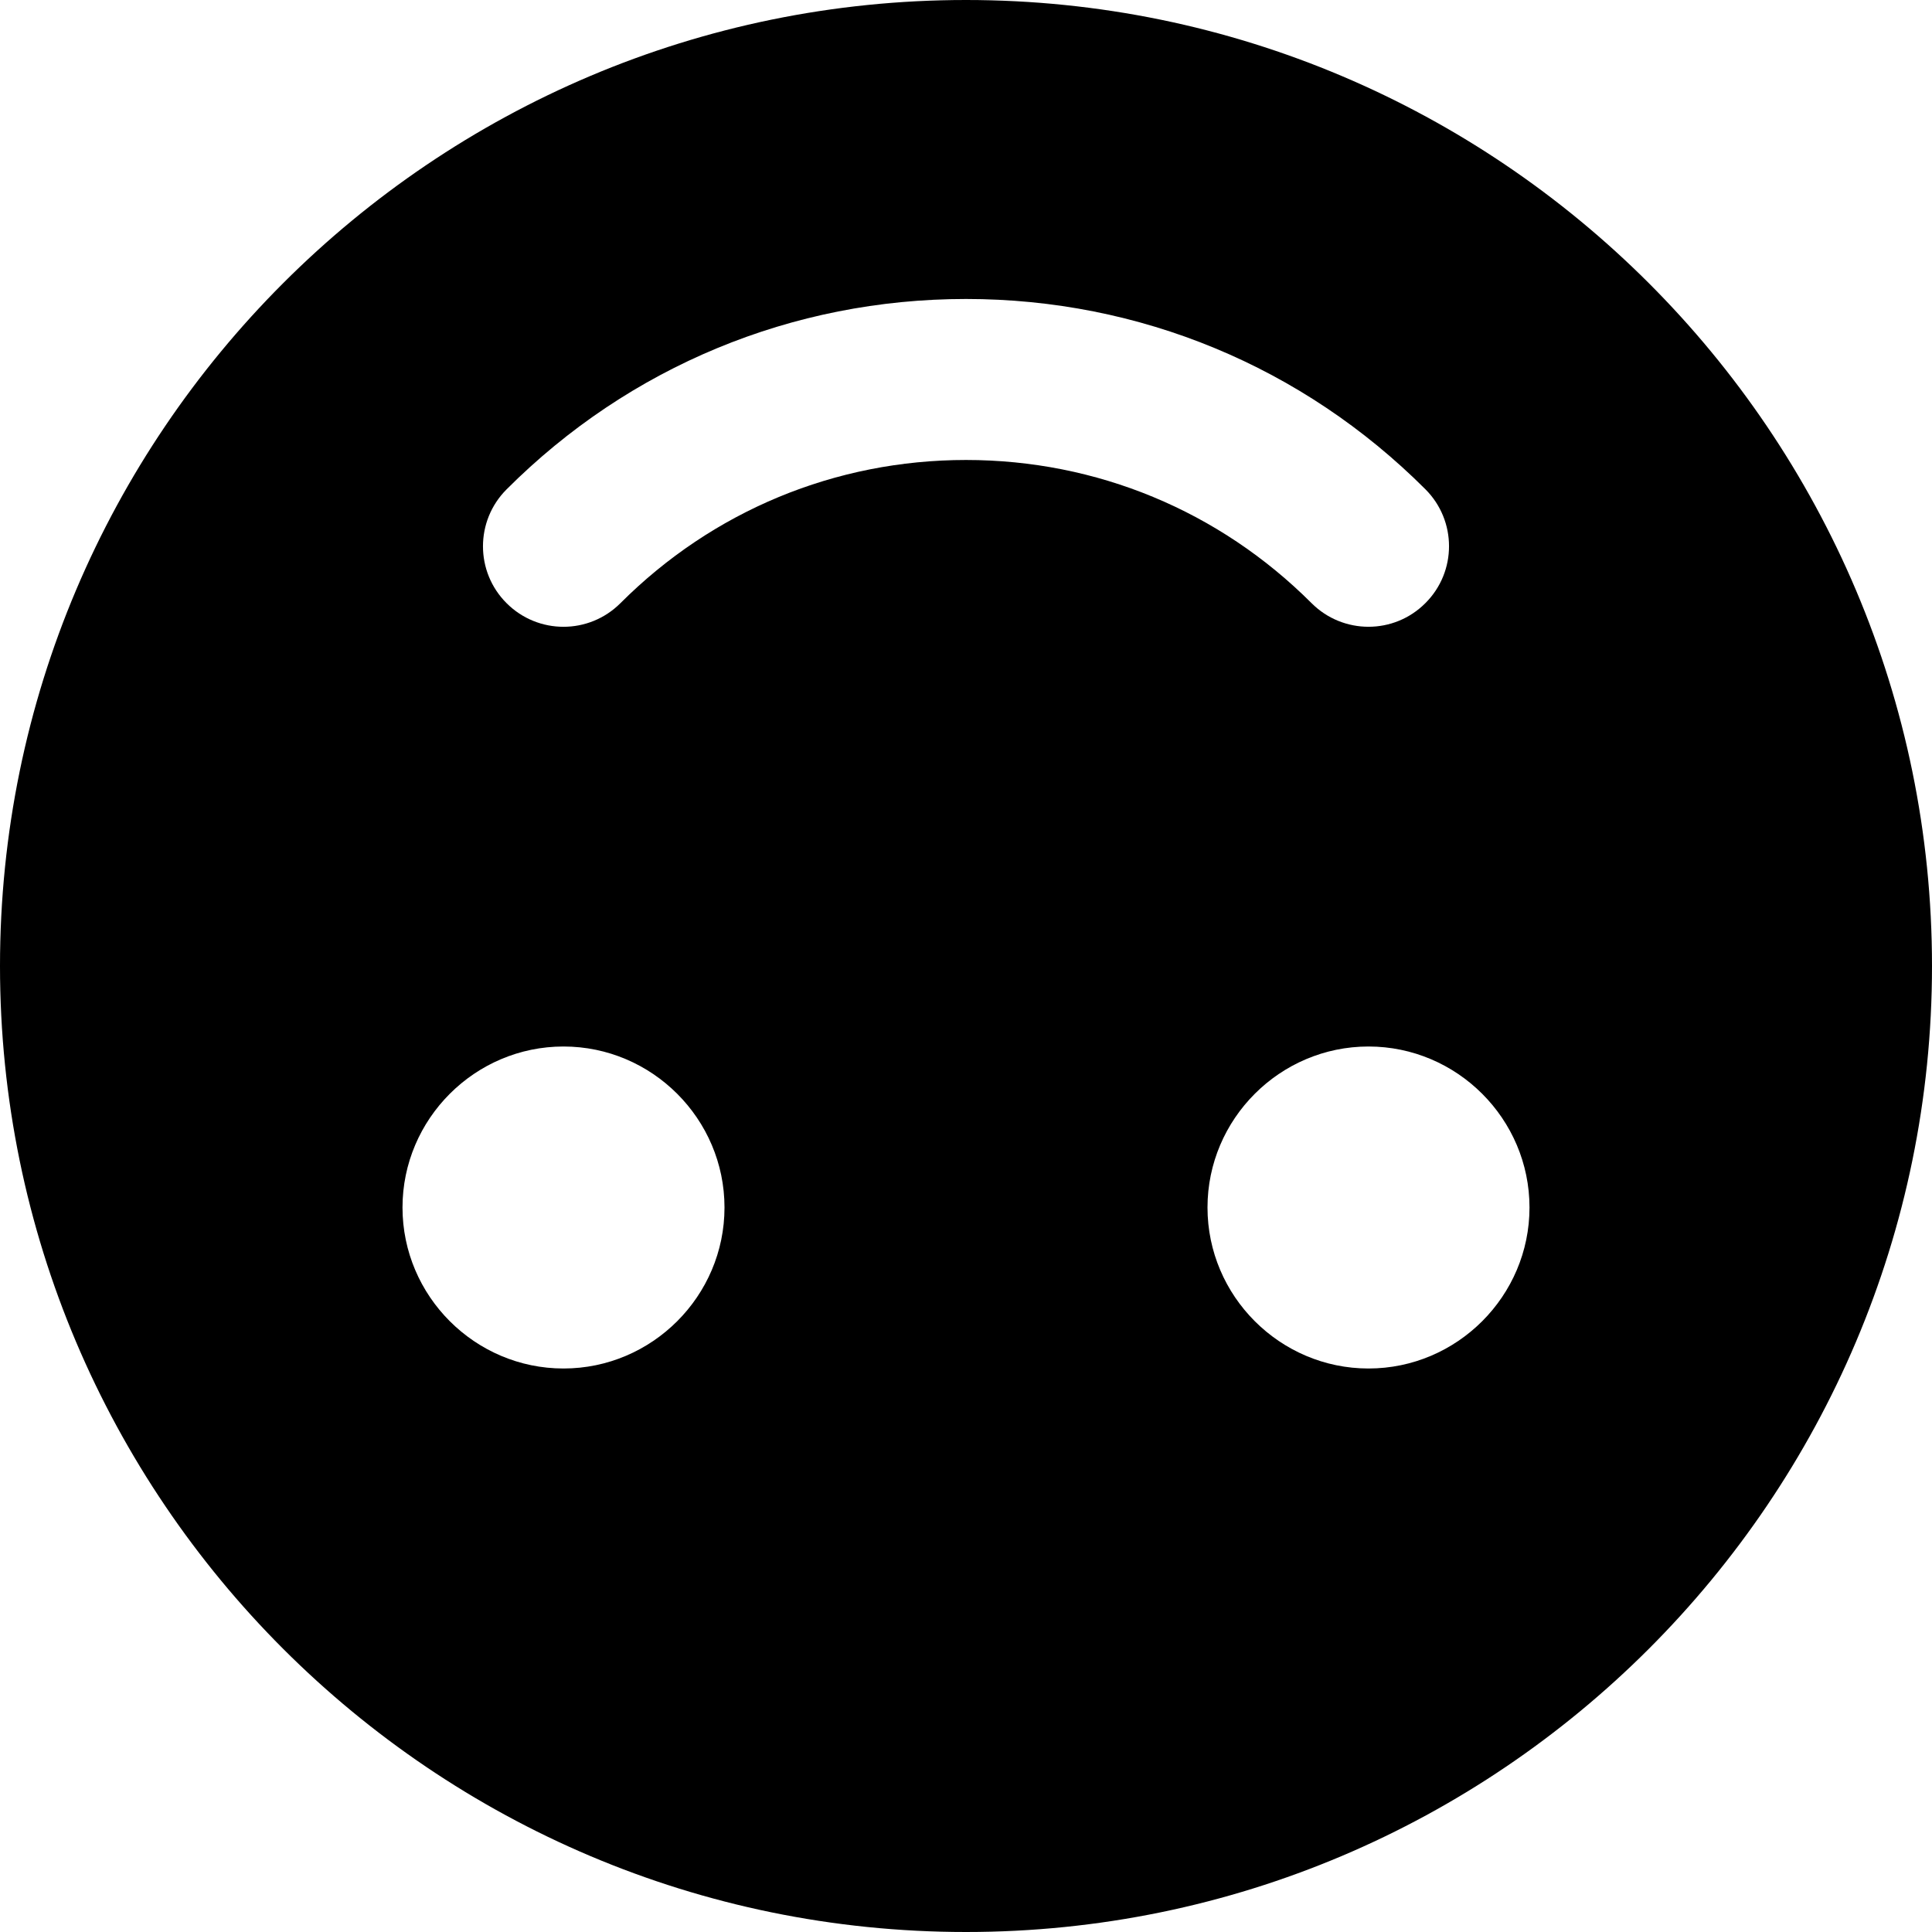 <svg id="bold_v2" enable-background="new 0 0 24 24" height="512" viewBox="0 0 24 24" width="512" xmlns="http://www.w3.org/2000/svg"><path d="m12 0c-6.62 0-12 5.38-12 12s5.38 12 12 12 12-5.38 12-12-5.38-12-12-12zm-5 17c-1.1 0-2-.9-2-2s.9-2 2-2 2 .9 2 2-.9 2-2 2zm.707-9.507c-.391.391-1.023.391-1.414 0-.391-.39-.391-1.023 0-1.414 1.524-1.525 3.551-2.365 5.707-2.365s4.183.84 5.707 2.364c.391.391.391 1.024 0 1.414-.195.196-.451.294-.707.294s-.512-.098-.707-.293c-1.147-1.147-2.671-1.779-4.293-1.779s-3.146.632-4.293 1.779zm9.293 9.507c-1.1 0-2-.9-2-2s.9-2 2-2 2 .9 2 2-.9 2-2 2z"/></svg>